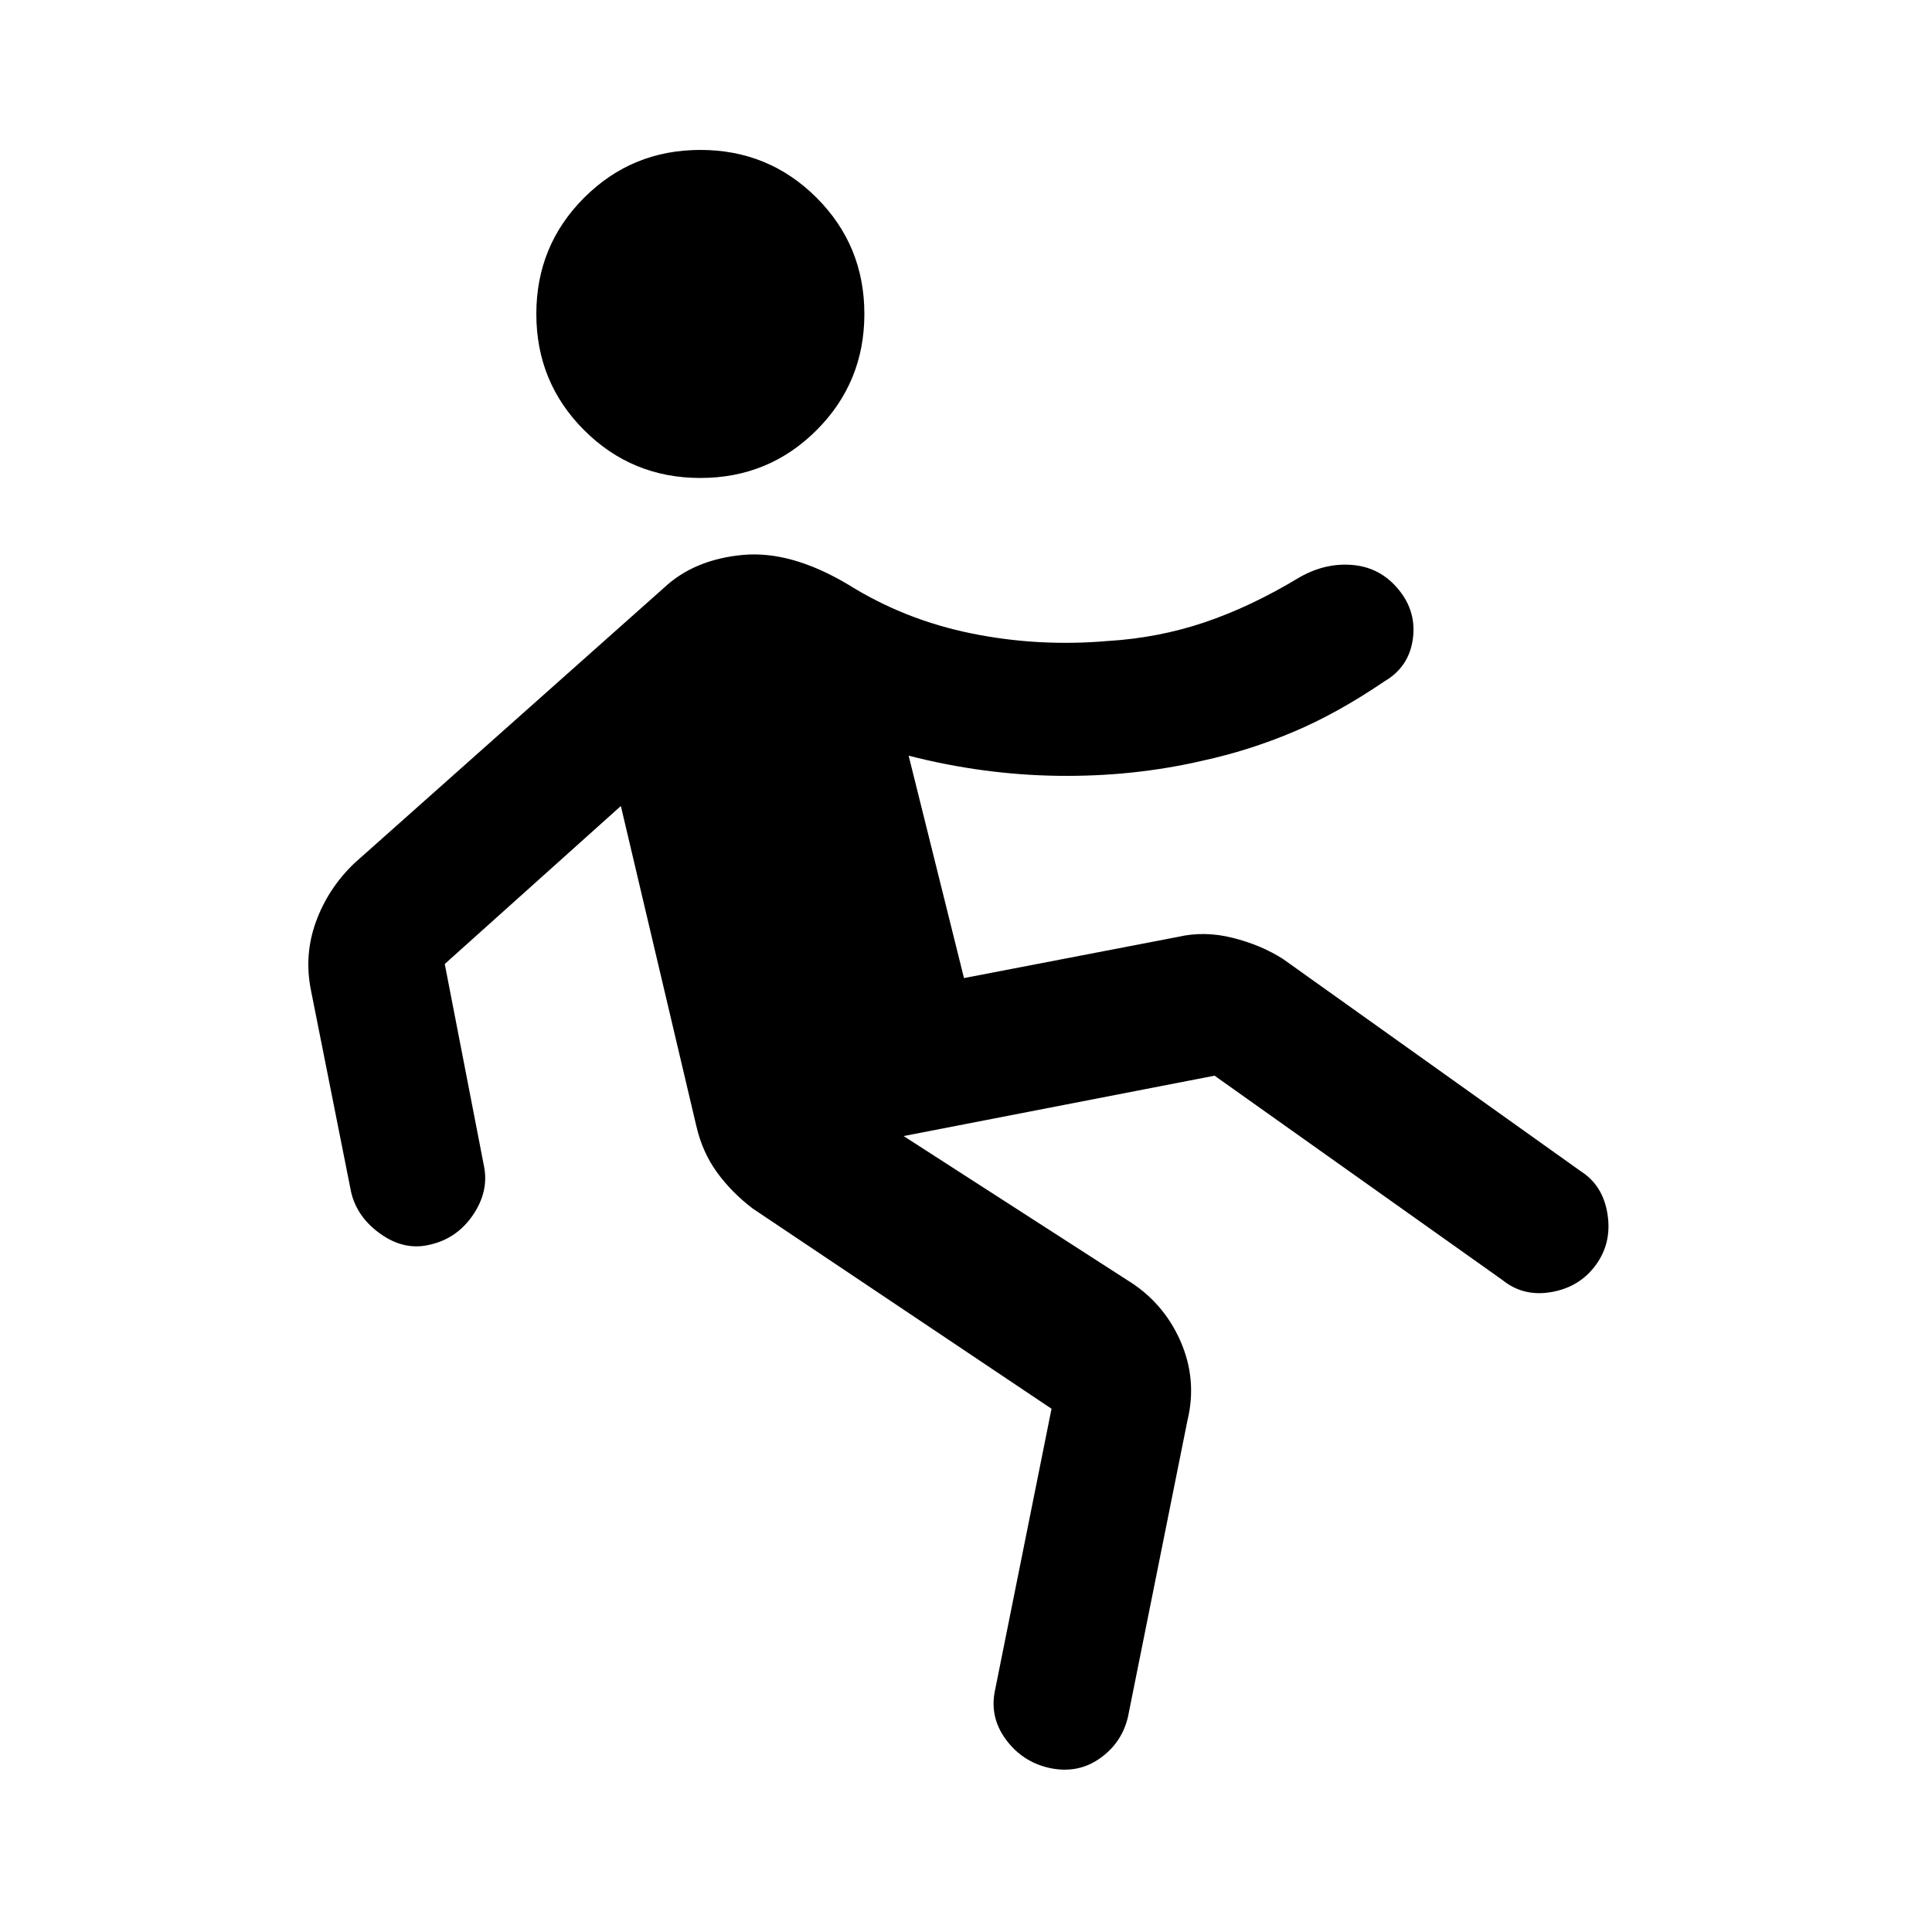 <svg xmlns="http://www.w3.org/2000/svg" height="20" viewBox="0 -960 960 960" width="20"><path d="M522.5-260 374-359.5q-10.5-8-17.75-18t-10.25-23l-37.5-159L221-481l19.5 100.5q2.5 12.5-5.5 24.25t-21.5 14.75q-12.5 3-24.25-5.25T174.5-367.5l-20-100.5q-3.5-17.5 2.5-34t19-29l154-137q15-14 39-16.25t52.5 14.75q28 17.5 61.25 24.25t67.75 3.75q25-1.5 48-9.25t47-22.25q13-7.5 26.75-6.25T695-667q9 11 7 24.75t-14 20.75q-23.5 16-45.5 25.25t-45 14.25q-34.5 8-71.75 7.5t-74.25-10L479-474l106.5-20.5q13-3 27 .5t25 10.5l148 105.5q11 7 13.25 21.25T793-331.5q-8 11-22 13.5t-24.5-6l-143-101.5-154.5 30L560-324q18 11 26.5 30.25T590-254l-29.5 147q-3 13-14 20.75t-25 4.75q-13.5-3-21.75-14.25t-5.25-24.75l28-139.5ZM348-722.5q-34 0-57.75-23.75T266.5-804q0-34 23.75-57.75T348-885.5q34 0 57.75 23.75T429.5-804q0 34-23.75 57.75T348-722.5Z"/></svg>